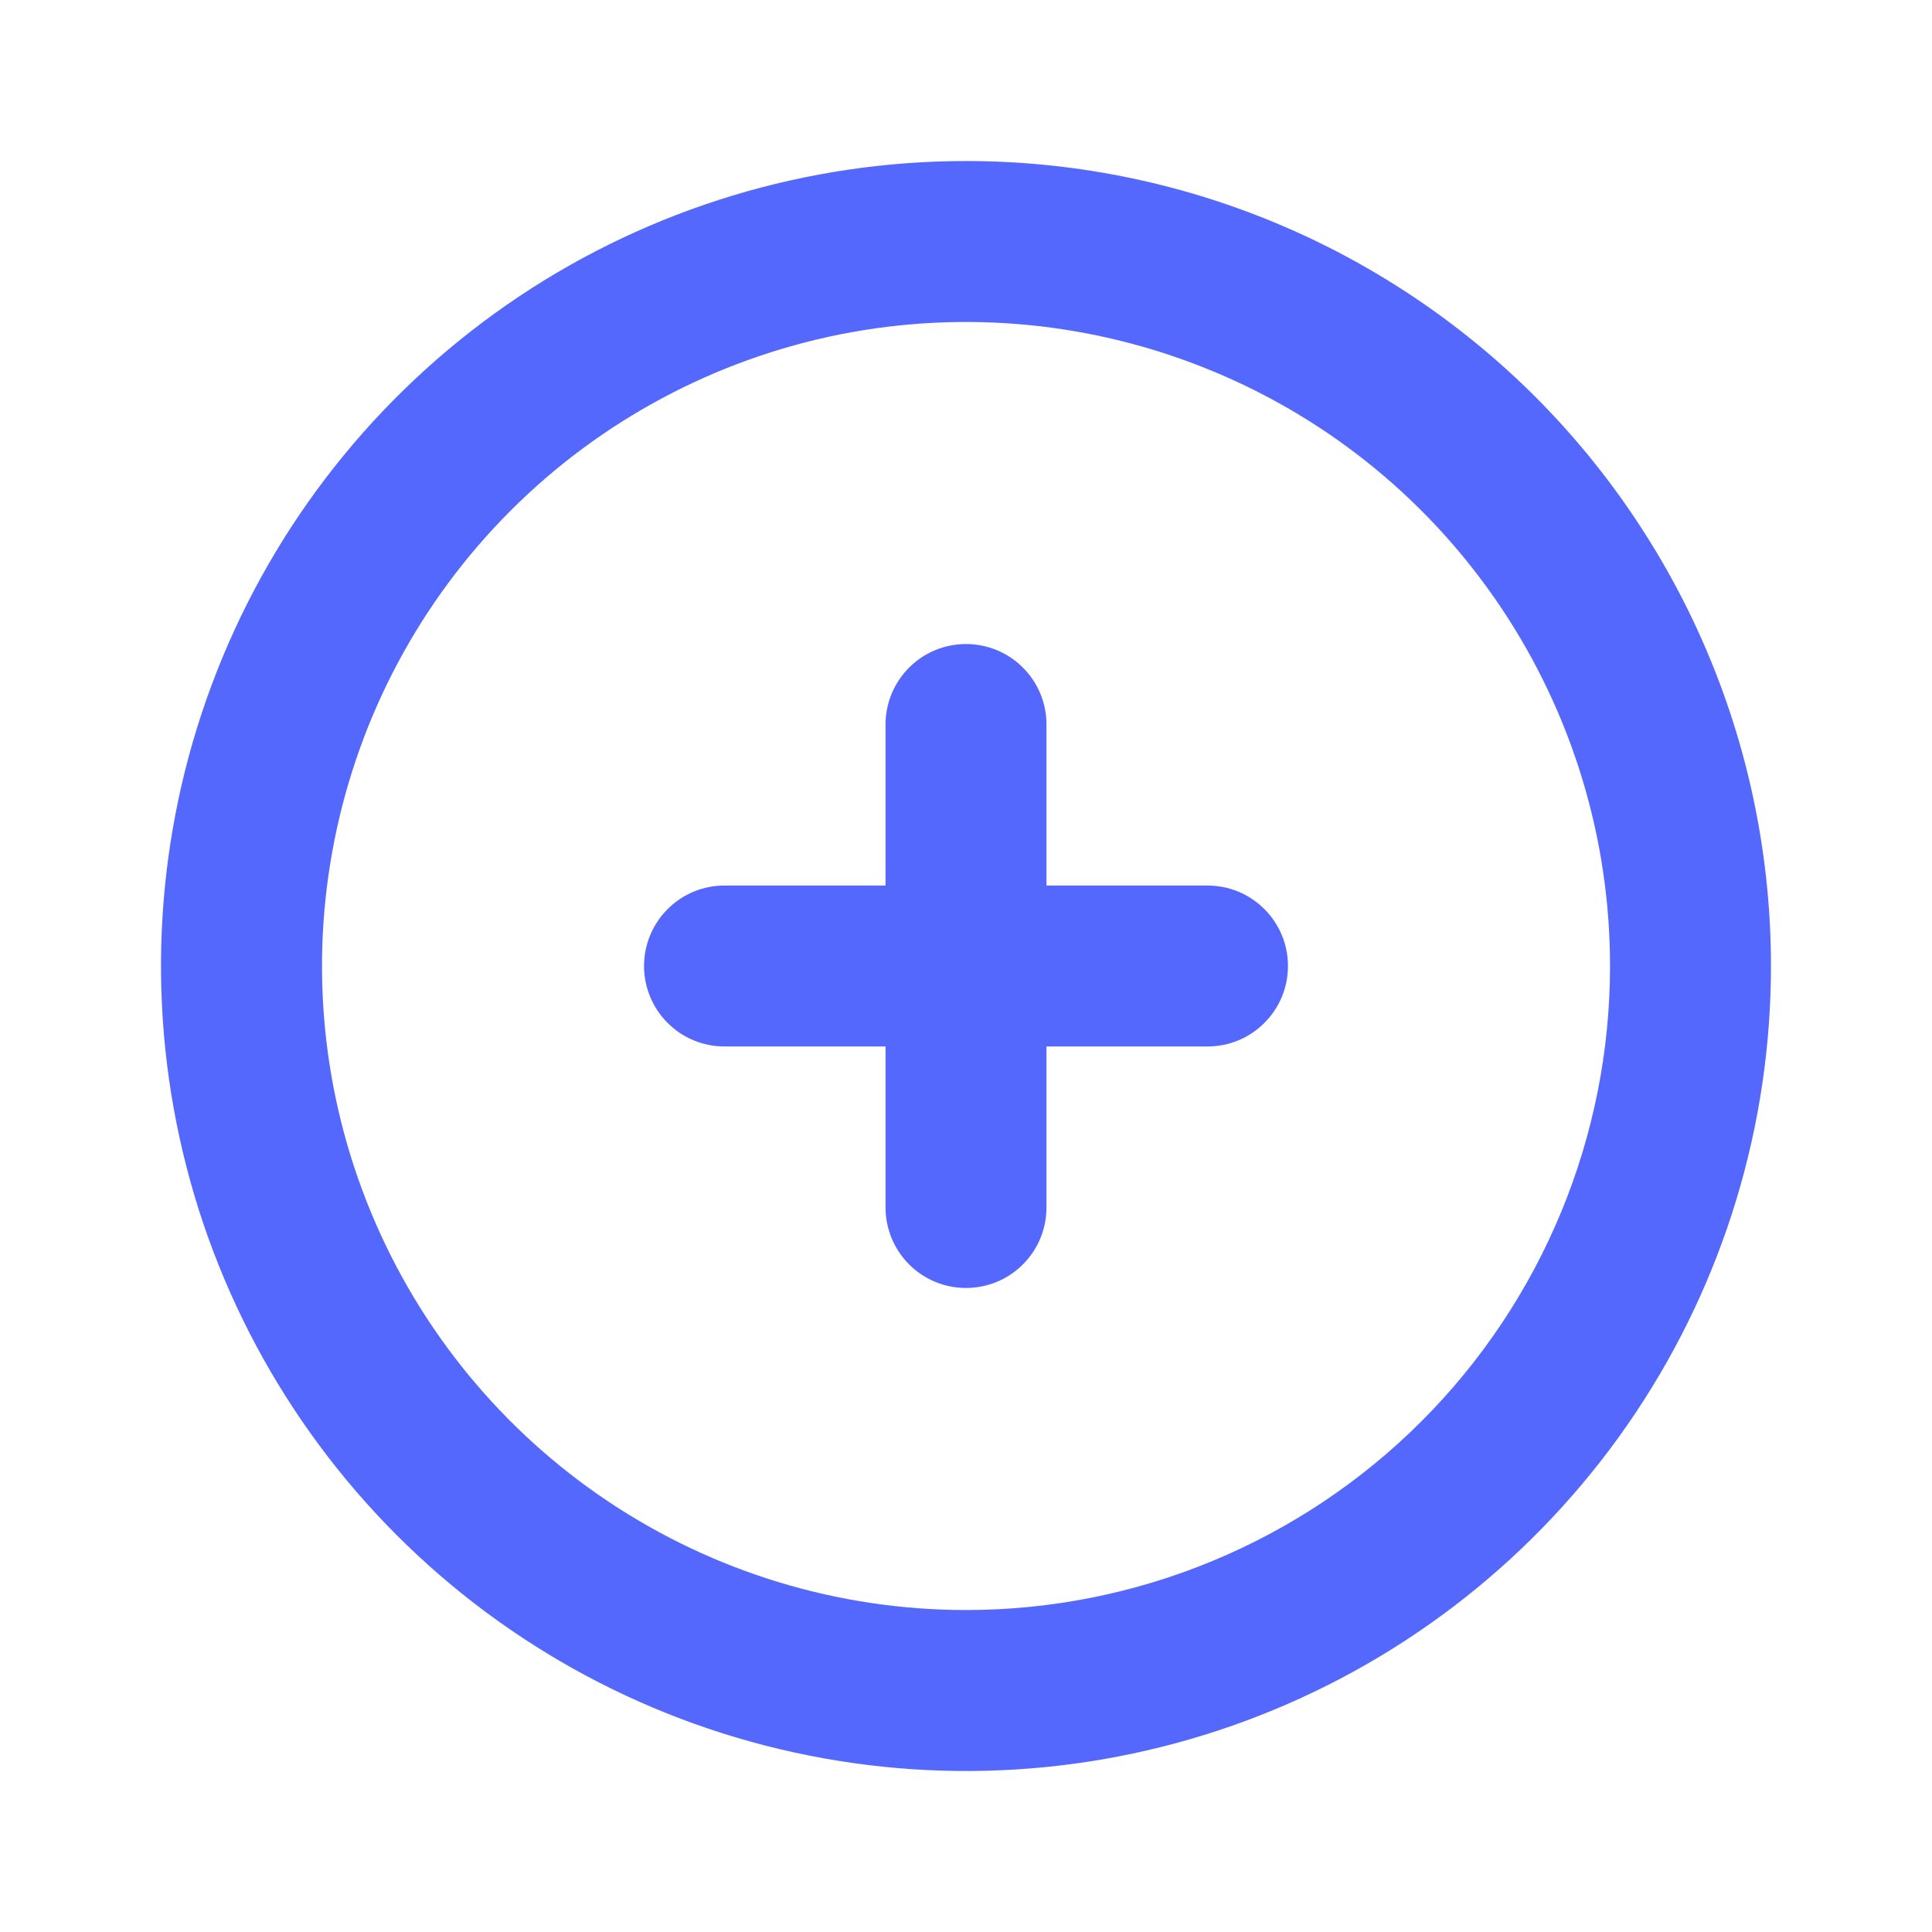 <svg width="20" height="20" viewBox="0 0 20 20" fill="none" xmlns="http://www.w3.org/2000/svg">
<path d="M10 1.667C8.352 1.667 6.741 2.155 5.37 3.071C4 3.987 2.932 5.288 2.301 6.811C1.67 8.334 1.505 10.009 1.827 11.626C2.148 13.242 2.942 14.727 4.108 15.893C5.273 17.058 6.758 17.852 8.374 18.173C9.991 18.495 11.666 18.33 13.189 17.699C14.712 17.068 16.013 16 16.929 14.63C17.845 13.259 18.333 11.648 18.333 10C18.333 8.906 18.118 7.822 17.699 6.811C17.28 5.8 16.666 4.881 15.893 4.107C15.119 3.334 14.2 2.72 13.189 2.301C12.178 1.882 11.094 1.667 10 1.667ZM10 16.667C8.682 16.667 7.393 16.276 6.296 15.543C5.2 14.811 4.345 13.769 3.841 12.551C3.336 11.333 3.204 9.993 3.462 8.699C3.719 7.406 4.354 6.218 5.286 5.286C6.218 4.354 7.406 3.719 8.699 3.461C9.993 3.204 11.333 3.336 12.551 3.841C13.77 4.345 14.811 5.2 15.543 6.296C16.276 7.393 16.667 8.681 16.667 10C16.667 11.768 15.964 13.464 14.714 14.714C13.464 15.964 11.768 16.667 10 16.667Z" fill="#5568FE"/>
<path d="M12.5 9.167H10.833V7.5C10.833 7.279 10.746 7.067 10.589 6.911C10.433 6.754 10.221 6.667 10 6.667C9.779 6.667 9.567 6.754 9.411 6.911C9.255 7.067 9.167 7.279 9.167 7.5V9.167H7.5C7.279 9.167 7.067 9.254 6.911 9.411C6.755 9.567 6.667 9.779 6.667 10C6.667 10.221 6.755 10.433 6.911 10.589C7.067 10.746 7.279 10.833 7.5 10.833H9.167V12.5C9.167 12.721 9.255 12.933 9.411 13.089C9.567 13.246 9.779 13.333 10 13.333C10.221 13.333 10.433 13.246 10.589 13.089C10.746 12.933 10.833 12.721 10.833 12.5V10.833H12.5C12.721 10.833 12.933 10.746 13.089 10.589C13.246 10.433 13.333 10.221 13.333 10C13.333 9.779 13.246 9.567 13.089 9.411C12.933 9.254 12.721 9.167 12.5 9.167Z" fill="#5568FE"/>
</svg>
